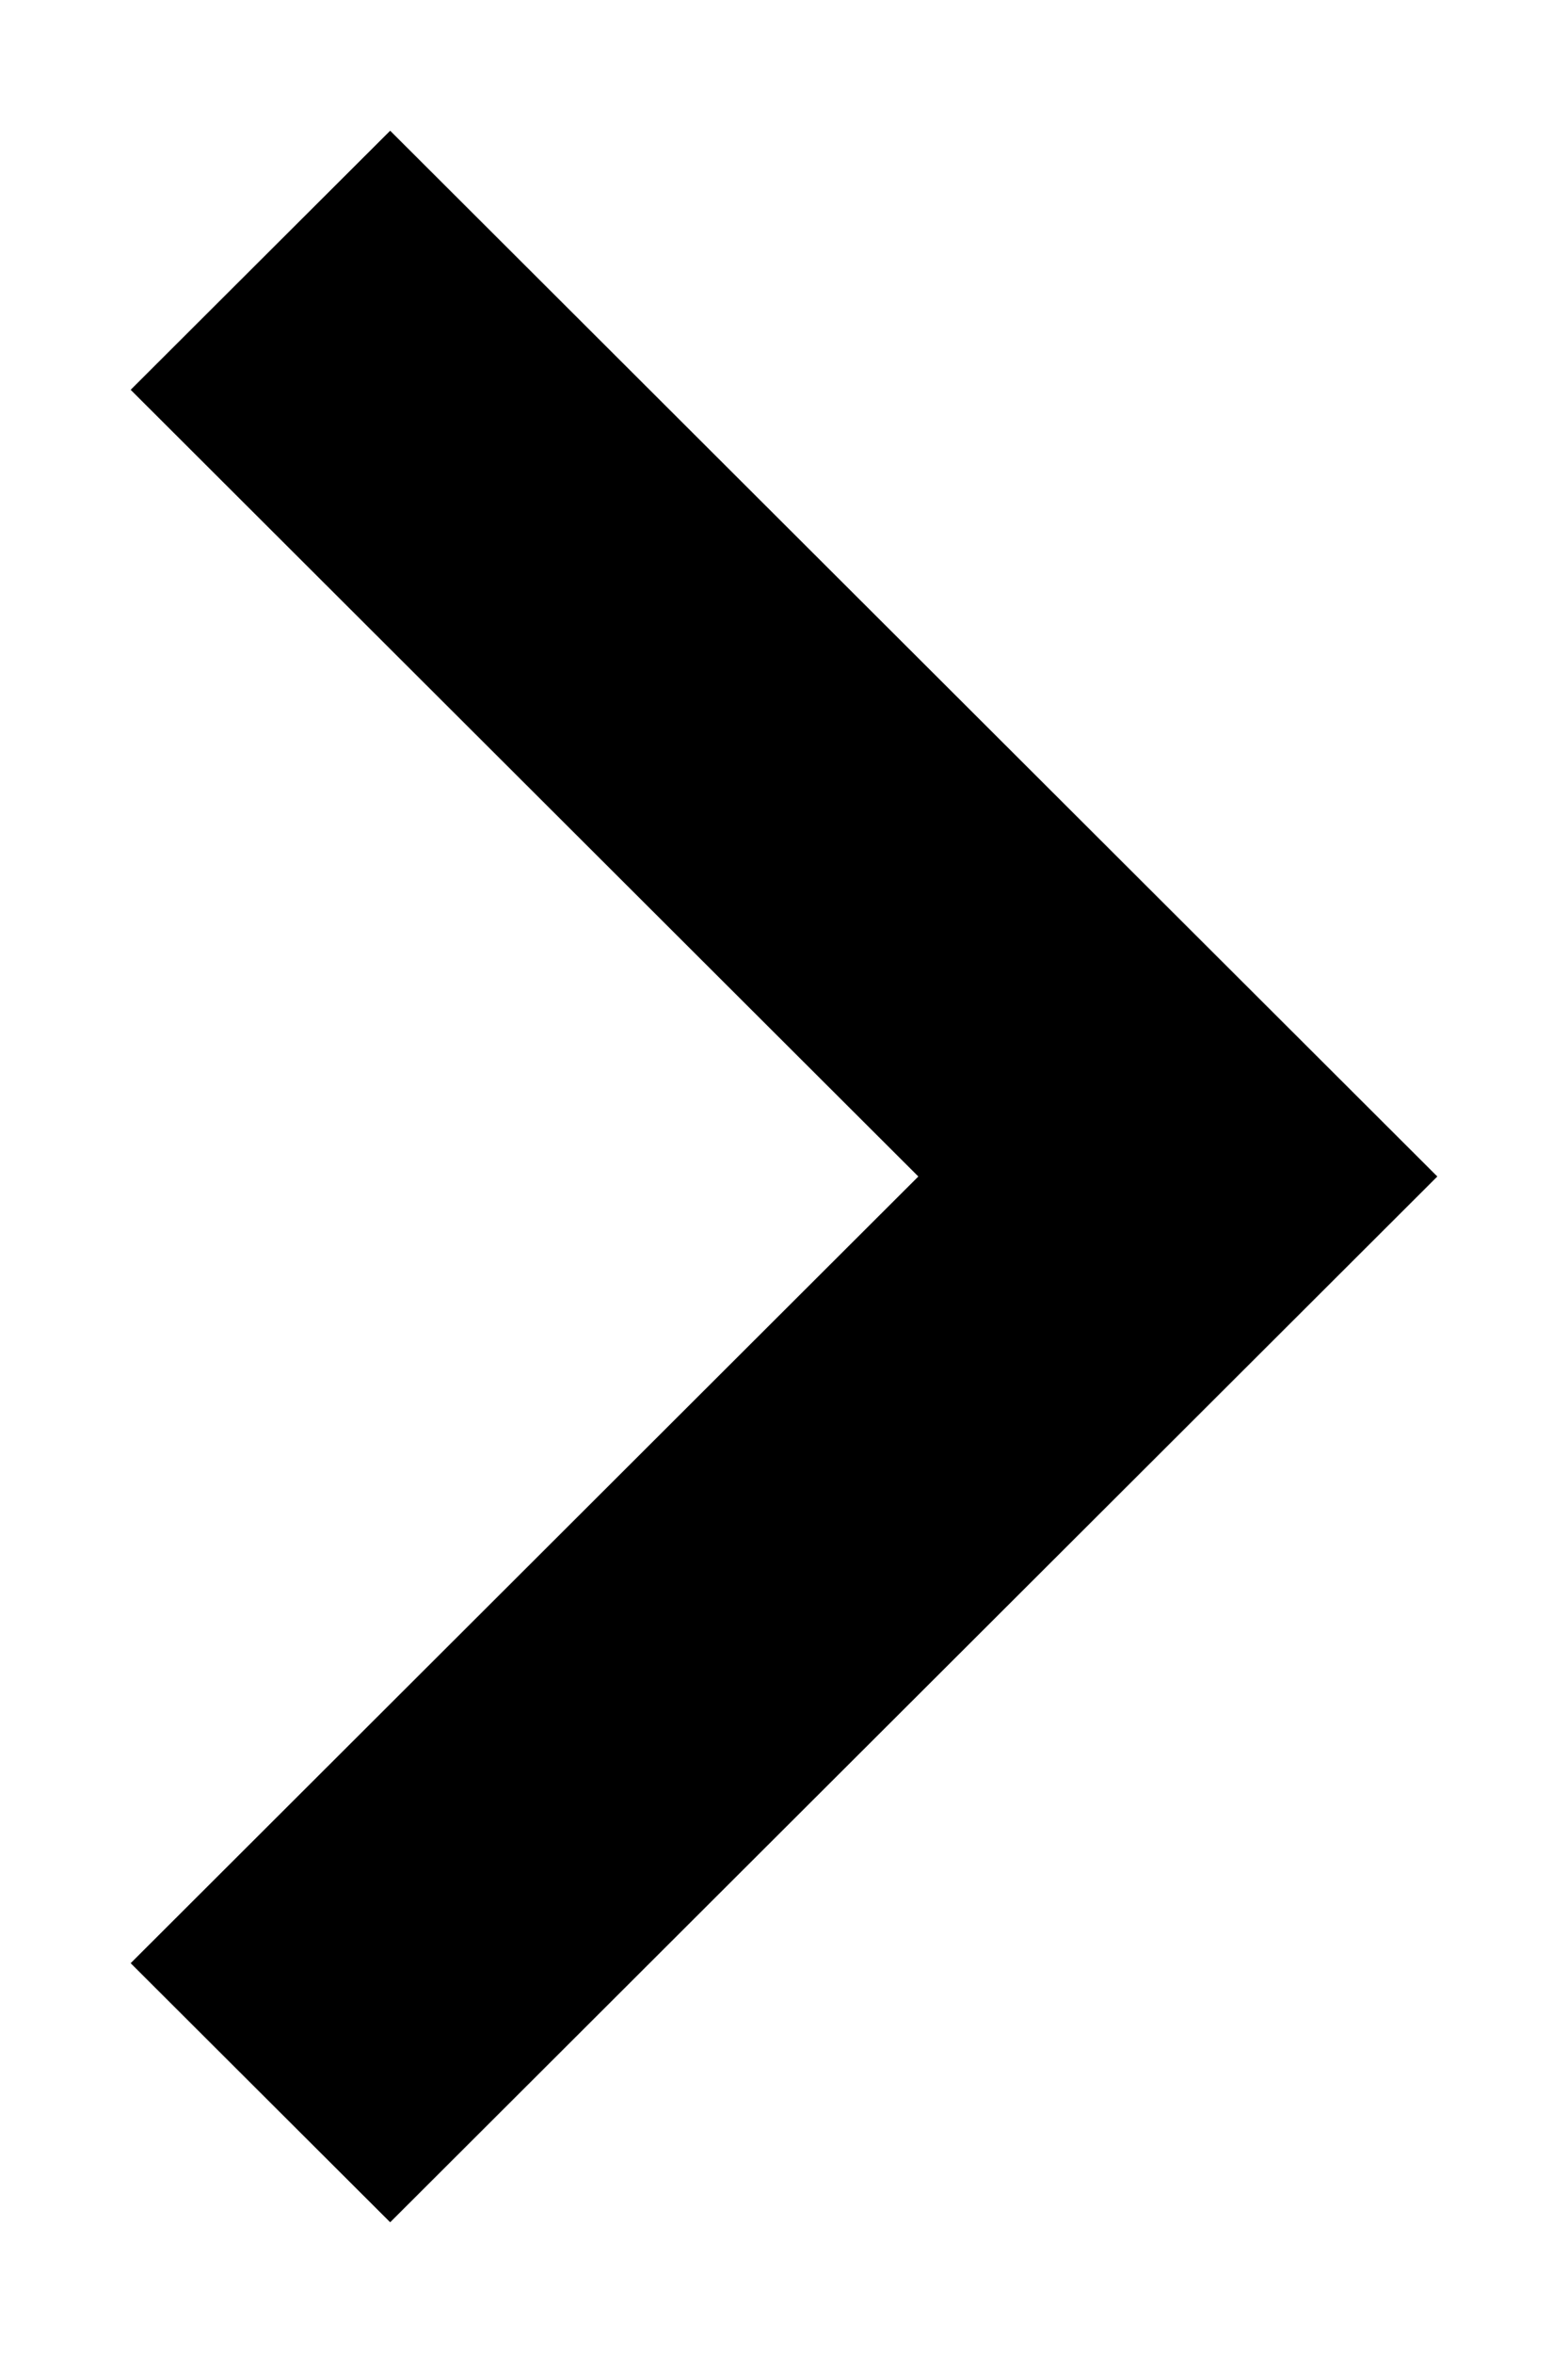 <svg width="6" height="9" viewBox="0 0 6 9" fill="none" xmlns="http://www.w3.org/2000/svg">
<path fill-rule="evenodd" clip-rule="evenodd" d="M1.493 8.5L0.5 7.509L3.514 4.5L0.5 1.491L1.493 0.5L5.5 4.5L1.493 8.5Z" fill="black"/>
</svg>

